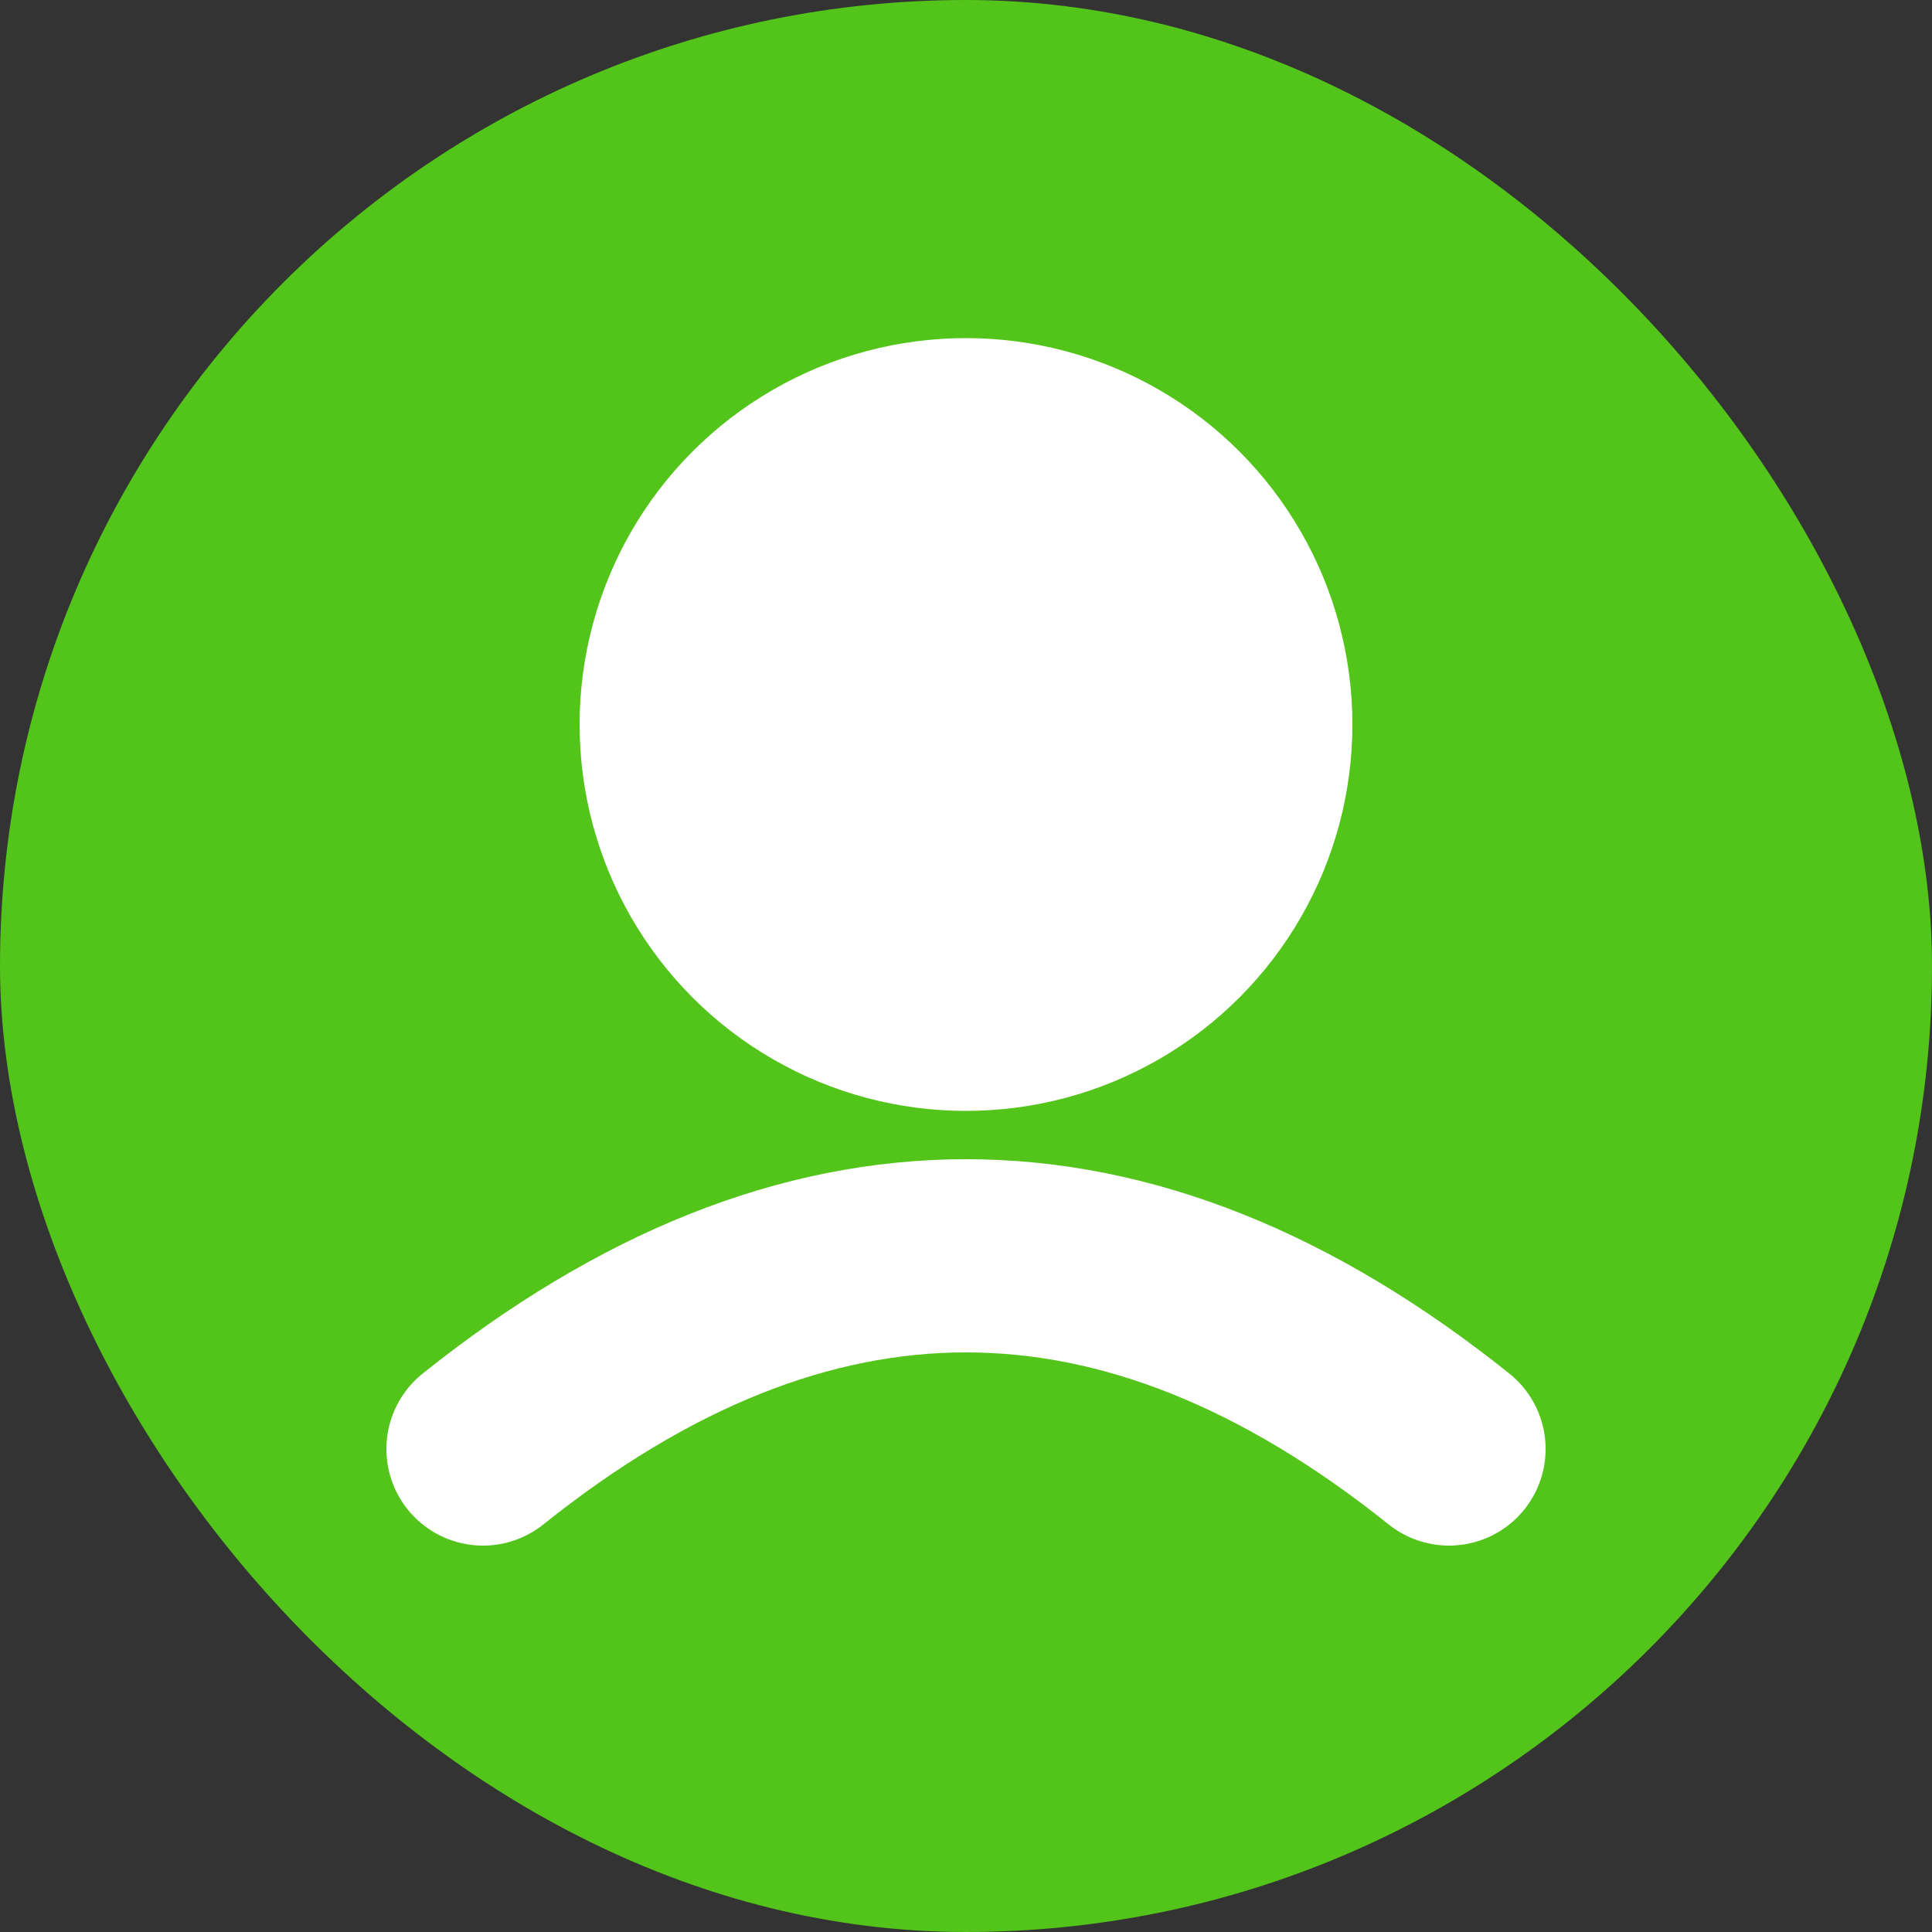 <svg width="40" height="40" viewBox="0 0 40 40" xmlns="http://www.w3.org/2000/svg">
  <rect x="0" y="0" width="40" height="40" fill="#333333" stroke="none"/>
  <rect width="40" height="40" fill="#52c41a" rx="20"/>
  <circle cx="20" cy="15" r="8" fill="#FFFFFF"/>
  <path d="M10 30 Q20 22 30 30" stroke="#FFFFFF" stroke-width="4" fill="none" stroke-linecap="round"/>
</svg> 